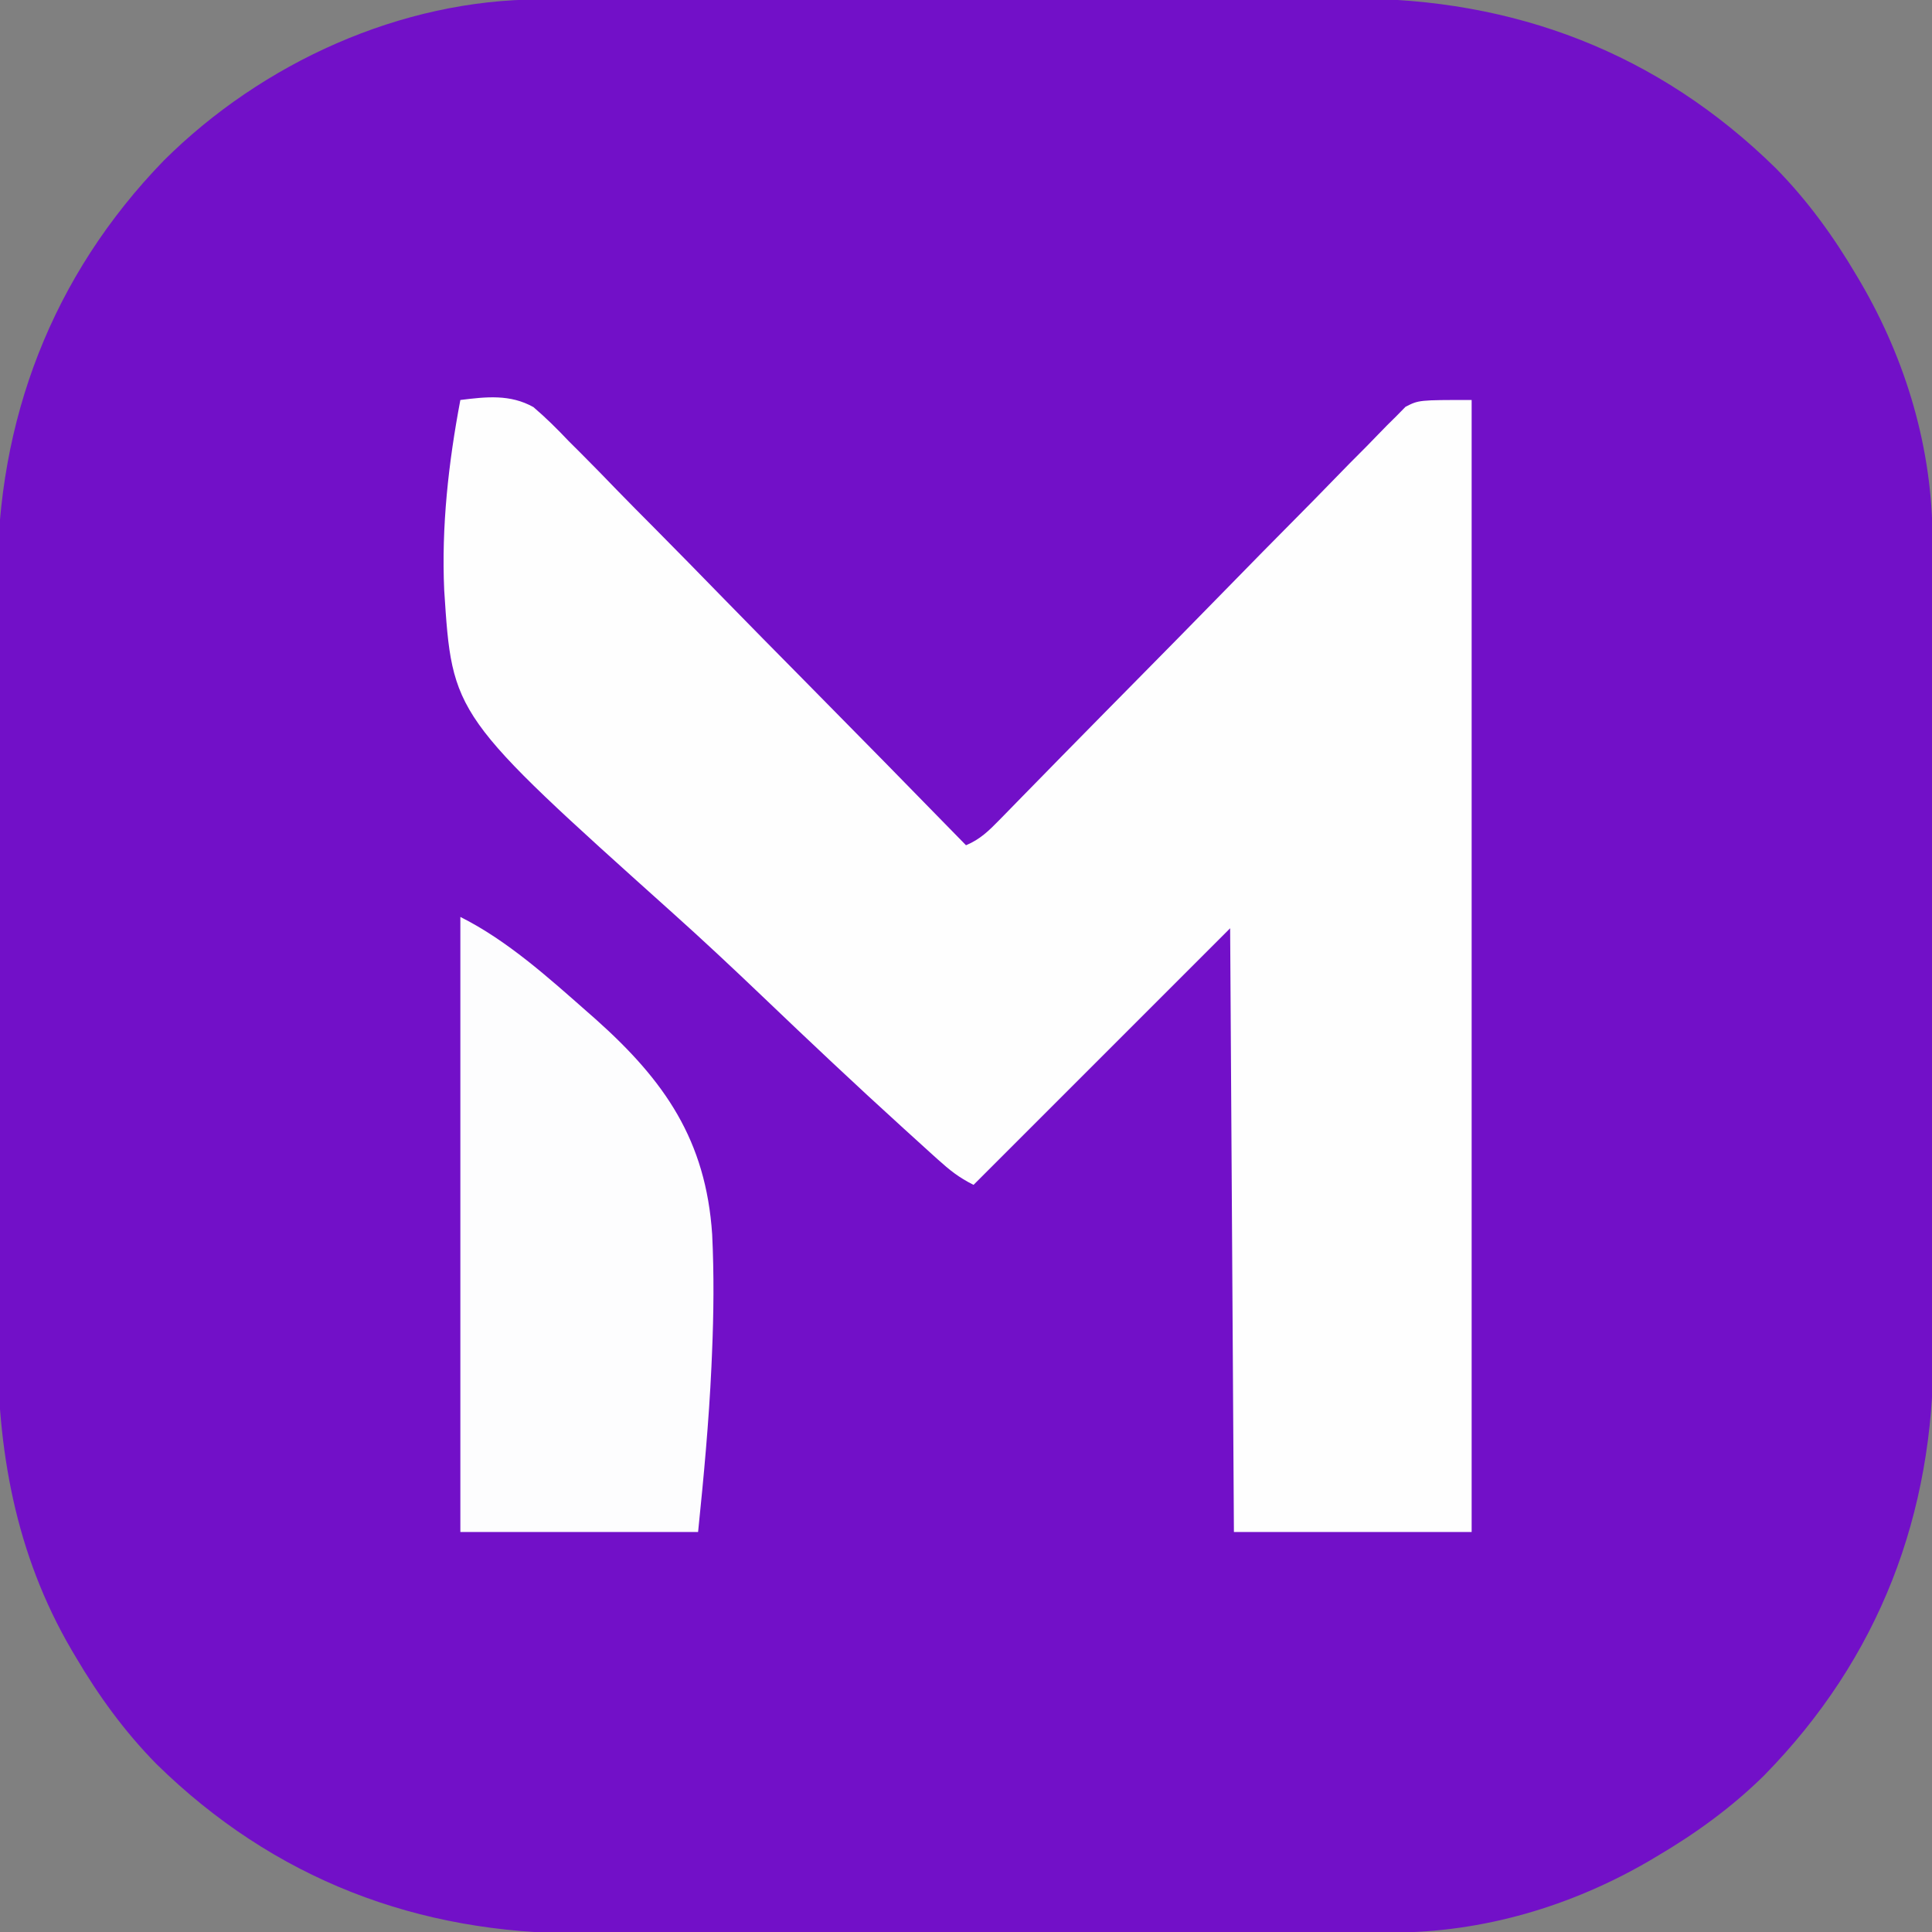 <?xml version="1.0" encoding="UTF-8"?>
<svg version="1.1" xmlns="http://www.w3.org/2000/svg" width="512" height="512">
<rect width="100%" height="100%" fill="#808080" stroke="none"/>
<path d="M0 0 C0.999 -0.003 1.997 -0.006 3.026 -0.009 C6.359 -0.018 9.692 -0.019 13.025 -0.021 C15.42 -0.025 17.816 -0.03 20.211 -0.036 C26.712 -0.049 33.212 -0.055 39.713 -0.06 C43.78 -0.063 47.848 -0.067 51.915 -0.071 C63.199 -0.083 74.483 -0.094 85.768 -0.097 C86.489 -0.097 87.21 -0.098 87.953 -0.098 C88.676 -0.098 89.399 -0.098 90.144 -0.098 C91.608 -0.099 93.073 -0.099 94.537 -0.1 C95.264 -0.1 95.99 -0.1 96.739 -0.1 C108.489 -0.104 120.238 -0.122 131.988 -0.145 C144.082 -0.169 156.176 -0.181 168.27 -0.182 C175.048 -0.183 181.825 -0.189 188.603 -0.207 C194.987 -0.224 201.371 -0.226 207.756 -0.217 C210.086 -0.216 212.417 -0.221 214.748 -0.231 C258.08 -0.405 296.272 14.141 327.37 44.668 C335.821 53.253 342.722 62.778 348.82 73.14 C349.167 73.725 349.513 74.31 349.87 74.912 C362.01 95.685 368.983 119.226 368.96 143.32 C368.965 144.818 368.965 144.818 368.969 146.347 C368.978 149.68 368.98 153.012 368.981 156.345 C368.986 158.741 368.991 161.136 368.996 163.532 C369.009 170.032 369.016 176.533 369.02 183.033 C369.023 187.101 369.027 191.168 369.032 195.235 C369.044 206.52 369.054 217.804 369.058 229.088 C369.058 229.809 369.058 230.531 369.058 231.274 C369.058 231.997 369.059 232.719 369.059 233.464 C369.059 234.929 369.06 236.393 369.06 237.858 C369.06 238.584 369.061 239.311 369.061 240.059 C369.065 251.809 369.082 263.559 369.106 275.309 C369.129 287.403 369.142 299.496 369.143 311.59 C369.144 318.368 369.149 325.146 369.168 331.924 C369.184 338.308 369.186 344.692 369.178 351.076 C369.177 353.407 369.181 355.737 369.191 358.068 C369.365 401.4 354.819 439.592 324.293 470.691 C315.708 479.142 306.182 486.043 295.82 492.14 C295.235 492.487 294.65 492.834 294.048 493.191 C273.275 505.331 249.734 512.304 225.64 512.281 C224.641 512.284 223.643 512.287 222.614 512.29 C219.281 512.299 215.948 512.3 212.615 512.302 C210.22 512.306 207.824 512.311 205.429 512.317 C198.928 512.33 192.428 512.336 185.927 512.341 C181.86 512.343 177.792 512.348 173.725 512.352 C162.441 512.364 151.157 512.375 139.872 512.378 C138.79 512.378 138.79 512.378 137.687 512.379 C136.964 512.379 136.241 512.379 135.496 512.379 C134.032 512.38 132.567 512.38 131.103 512.381 C130.376 512.381 129.65 512.381 128.901 512.381 C117.151 512.385 105.401 512.403 93.652 512.426 C81.558 512.45 69.464 512.462 57.37 512.463 C50.592 512.464 43.815 512.47 37.037 512.488 C30.653 512.505 24.269 512.507 17.884 512.498 C15.554 512.497 13.223 512.502 10.892 512.512 C-32.44 512.686 -70.632 498.14 -101.73 467.613 C-110.181 459.028 -117.082 449.503 -123.18 439.14 C-123.527 438.556 -123.873 437.971 -124.23 437.368 C-139.154 411.833 -143.969 384.223 -143.827 354.933 C-143.834 352.527 -143.843 350.121 -143.854 347.714 C-143.876 341.259 -143.868 334.805 -143.852 328.35 C-143.843 324.301 -143.844 320.251 -143.849 316.201 C-143.85 315.523 -143.851 314.845 -143.851 314.147 C-143.853 312.769 -143.855 311.392 -143.856 310.014 C-143.87 297.171 -143.854 284.329 -143.827 271.486 C-143.805 260.527 -143.809 249.569 -143.832 238.61 C-143.859 225.805 -143.869 213.001 -143.854 200.196 C-143.852 198.824 -143.851 197.452 -143.849 196.08 C-143.848 195.405 -143.848 194.731 -143.847 194.036 C-143.842 189.34 -143.85 184.644 -143.861 179.948 C-143.876 173.598 -143.866 167.248 -143.837 160.898 C-143.831 158.59 -143.832 156.282 -143.843 153.973 C-144.03 111.508 -129.375 73.193 -99.751 42.668 C-73.707 16.774 -36.887 -0.035 0 0 Z " fill="#7210C8" transform="translate(143.18,-0.14)"/>
<path d="M0 0 C6.83 -0.851 13.193 -1.574 19.361 1.885 C22.671 4.708 25.662 7.677 28.648 10.832 C29.81 11.998 30.975 13.16 32.143 14.32 C35.282 17.454 38.37 20.635 41.45 23.828 C44.685 27.164 47.967 30.454 51.243 33.749 C57.431 39.986 63.576 46.263 69.707 52.555 C76.694 59.721 83.726 66.841 90.763 73.957 C105.226 88.588 119.632 103.275 134 118 C137.703 116.454 140.002 114.211 142.791 111.356 C143.258 110.88 143.725 110.405 144.206 109.915 C145.769 108.323 147.325 106.724 148.88 105.125 C150.001 103.981 151.121 102.838 152.243 101.695 C154.656 99.234 157.068 96.771 159.478 94.306 C163.294 90.405 167.124 86.519 170.958 82.636 C171.605 81.98 172.253 81.324 172.92 80.649 C174.244 79.308 175.568 77.967 176.892 76.626 C185.816 67.588 194.733 58.542 203.603 49.451 C209.588 43.316 215.598 37.207 221.638 31.126 C224.831 27.91 228.01 24.681 231.159 21.422 C234.125 18.352 237.123 15.318 240.147 12.306 C241.247 11.199 242.335 10.08 243.409 8.949 C244.889 7.394 246.406 5.89 247.94 4.39 C249.196 3.111 249.196 3.111 250.477 1.806 C254 0 254 0 268 0 C268 99 268 198 268 300 C247.21 300 226.42 300 205 300 C204.67 247.2 204.34 194.4 204 140 C181.56 162.44 159.12 184.88 136 208 C132.114 206.057 129.711 204.138 126.508 201.246 C125.694 200.513 125.694 200.513 124.864 199.766 C123.047 198.126 121.238 196.478 119.429 194.83 C118.793 194.253 118.157 193.677 117.503 193.083 C104.839 181.588 92.403 169.855 80.039 158.038 C72.181 150.536 64.27 143.117 56.177 135.869 C-2.133 83.538 -2.133 83.538 -4.277 50.466 C-5.049 33.561 -3.144 16.592 0 0 Z " fill="#FEFEFE" transform="translate(122,106)"/>
<path d="M0 0 C12.439 6.22 23.368 16.108 33.75 25.25 C34.445 25.861 35.14 26.471 35.857 27.1 C54.176 43.438 65.059 59.152 66.732 84.118 C67.245 94.663 67.141 105.143 66.688 115.688 C66.612 117.441 66.612 117.441 66.535 119.231 C65.856 133.897 64.499 148.37 63 163 C42.21 163 21.42 163 0 163 C0 109.21 0 55.42 0 0 Z " fill="#FDFDFE" transform="translate(122,243)"/>
</svg>
